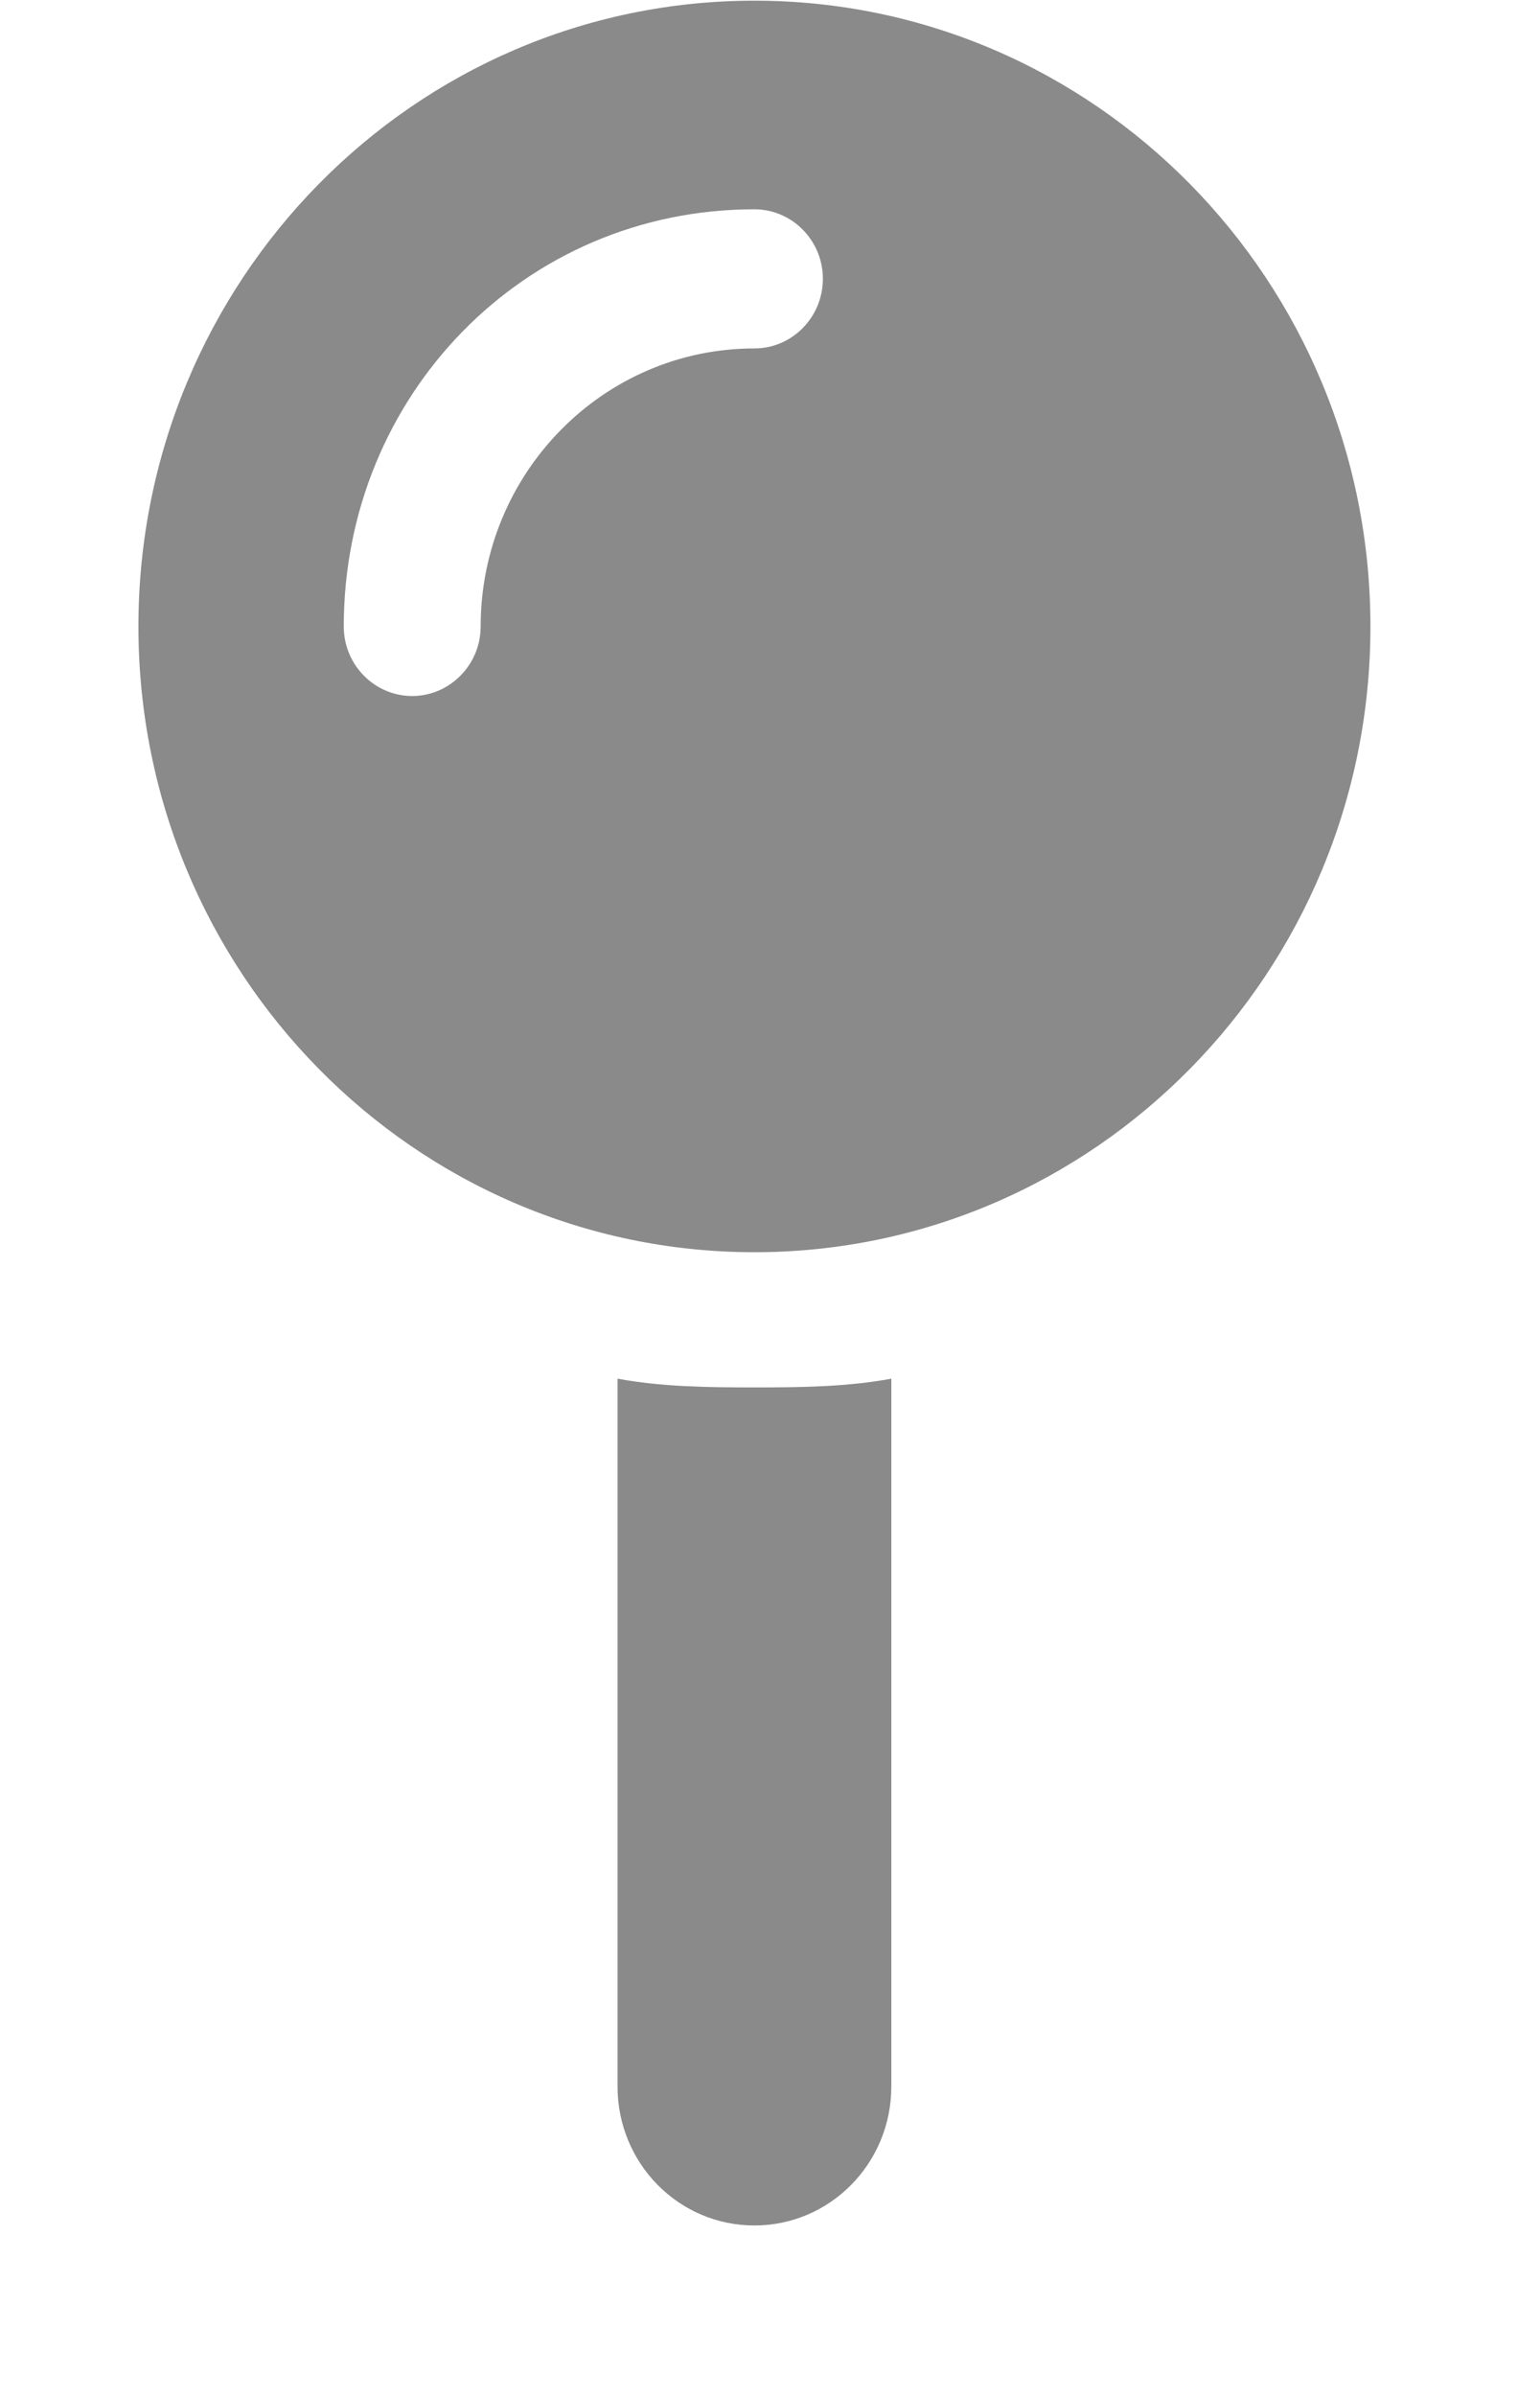 <svg width="9" height="14" viewBox="0 0 9 14" fill="none" xmlns="http://www.w3.org/2000/svg">
<g clip-path="url(#clip0_331_555)">
<path d="M8.009 3.661C8.009 5.679 6.396 7.317 4.409 7.317C2.42 7.317 0.809 5.679 0.809 3.661C0.809 1.641 2.42 0.004 4.409 0.004C6.396 0.004 8.009 1.641 8.009 3.661ZM4.809 1.629C4.809 1.405 4.629 1.223 4.409 1.223C3.061 1.223 2.009 2.314 2.009 3.661C2.009 3.884 2.188 4.067 2.409 4.067C2.629 4.067 2.809 3.884 2.809 3.661C2.809 2.764 3.526 2.036 4.409 2.036C4.629 2.036 4.809 1.854 4.809 1.629ZM3.609 12.192V8.056C3.869 8.104 4.136 8.107 4.409 8.107C4.681 8.107 4.949 8.104 5.209 8.056V12.192C5.209 12.641 4.851 13.004 4.409 13.004C3.966 13.004 3.609 12.641 3.609 12.192Z" fill="#8A8A8A"/>
</g>
<defs>
<clipPath id="clip0_331_555">
<rect width="8" height="13" fill="white" transform="translate(0.009 0.004)"/>
</clipPath>
</defs>
</svg>

